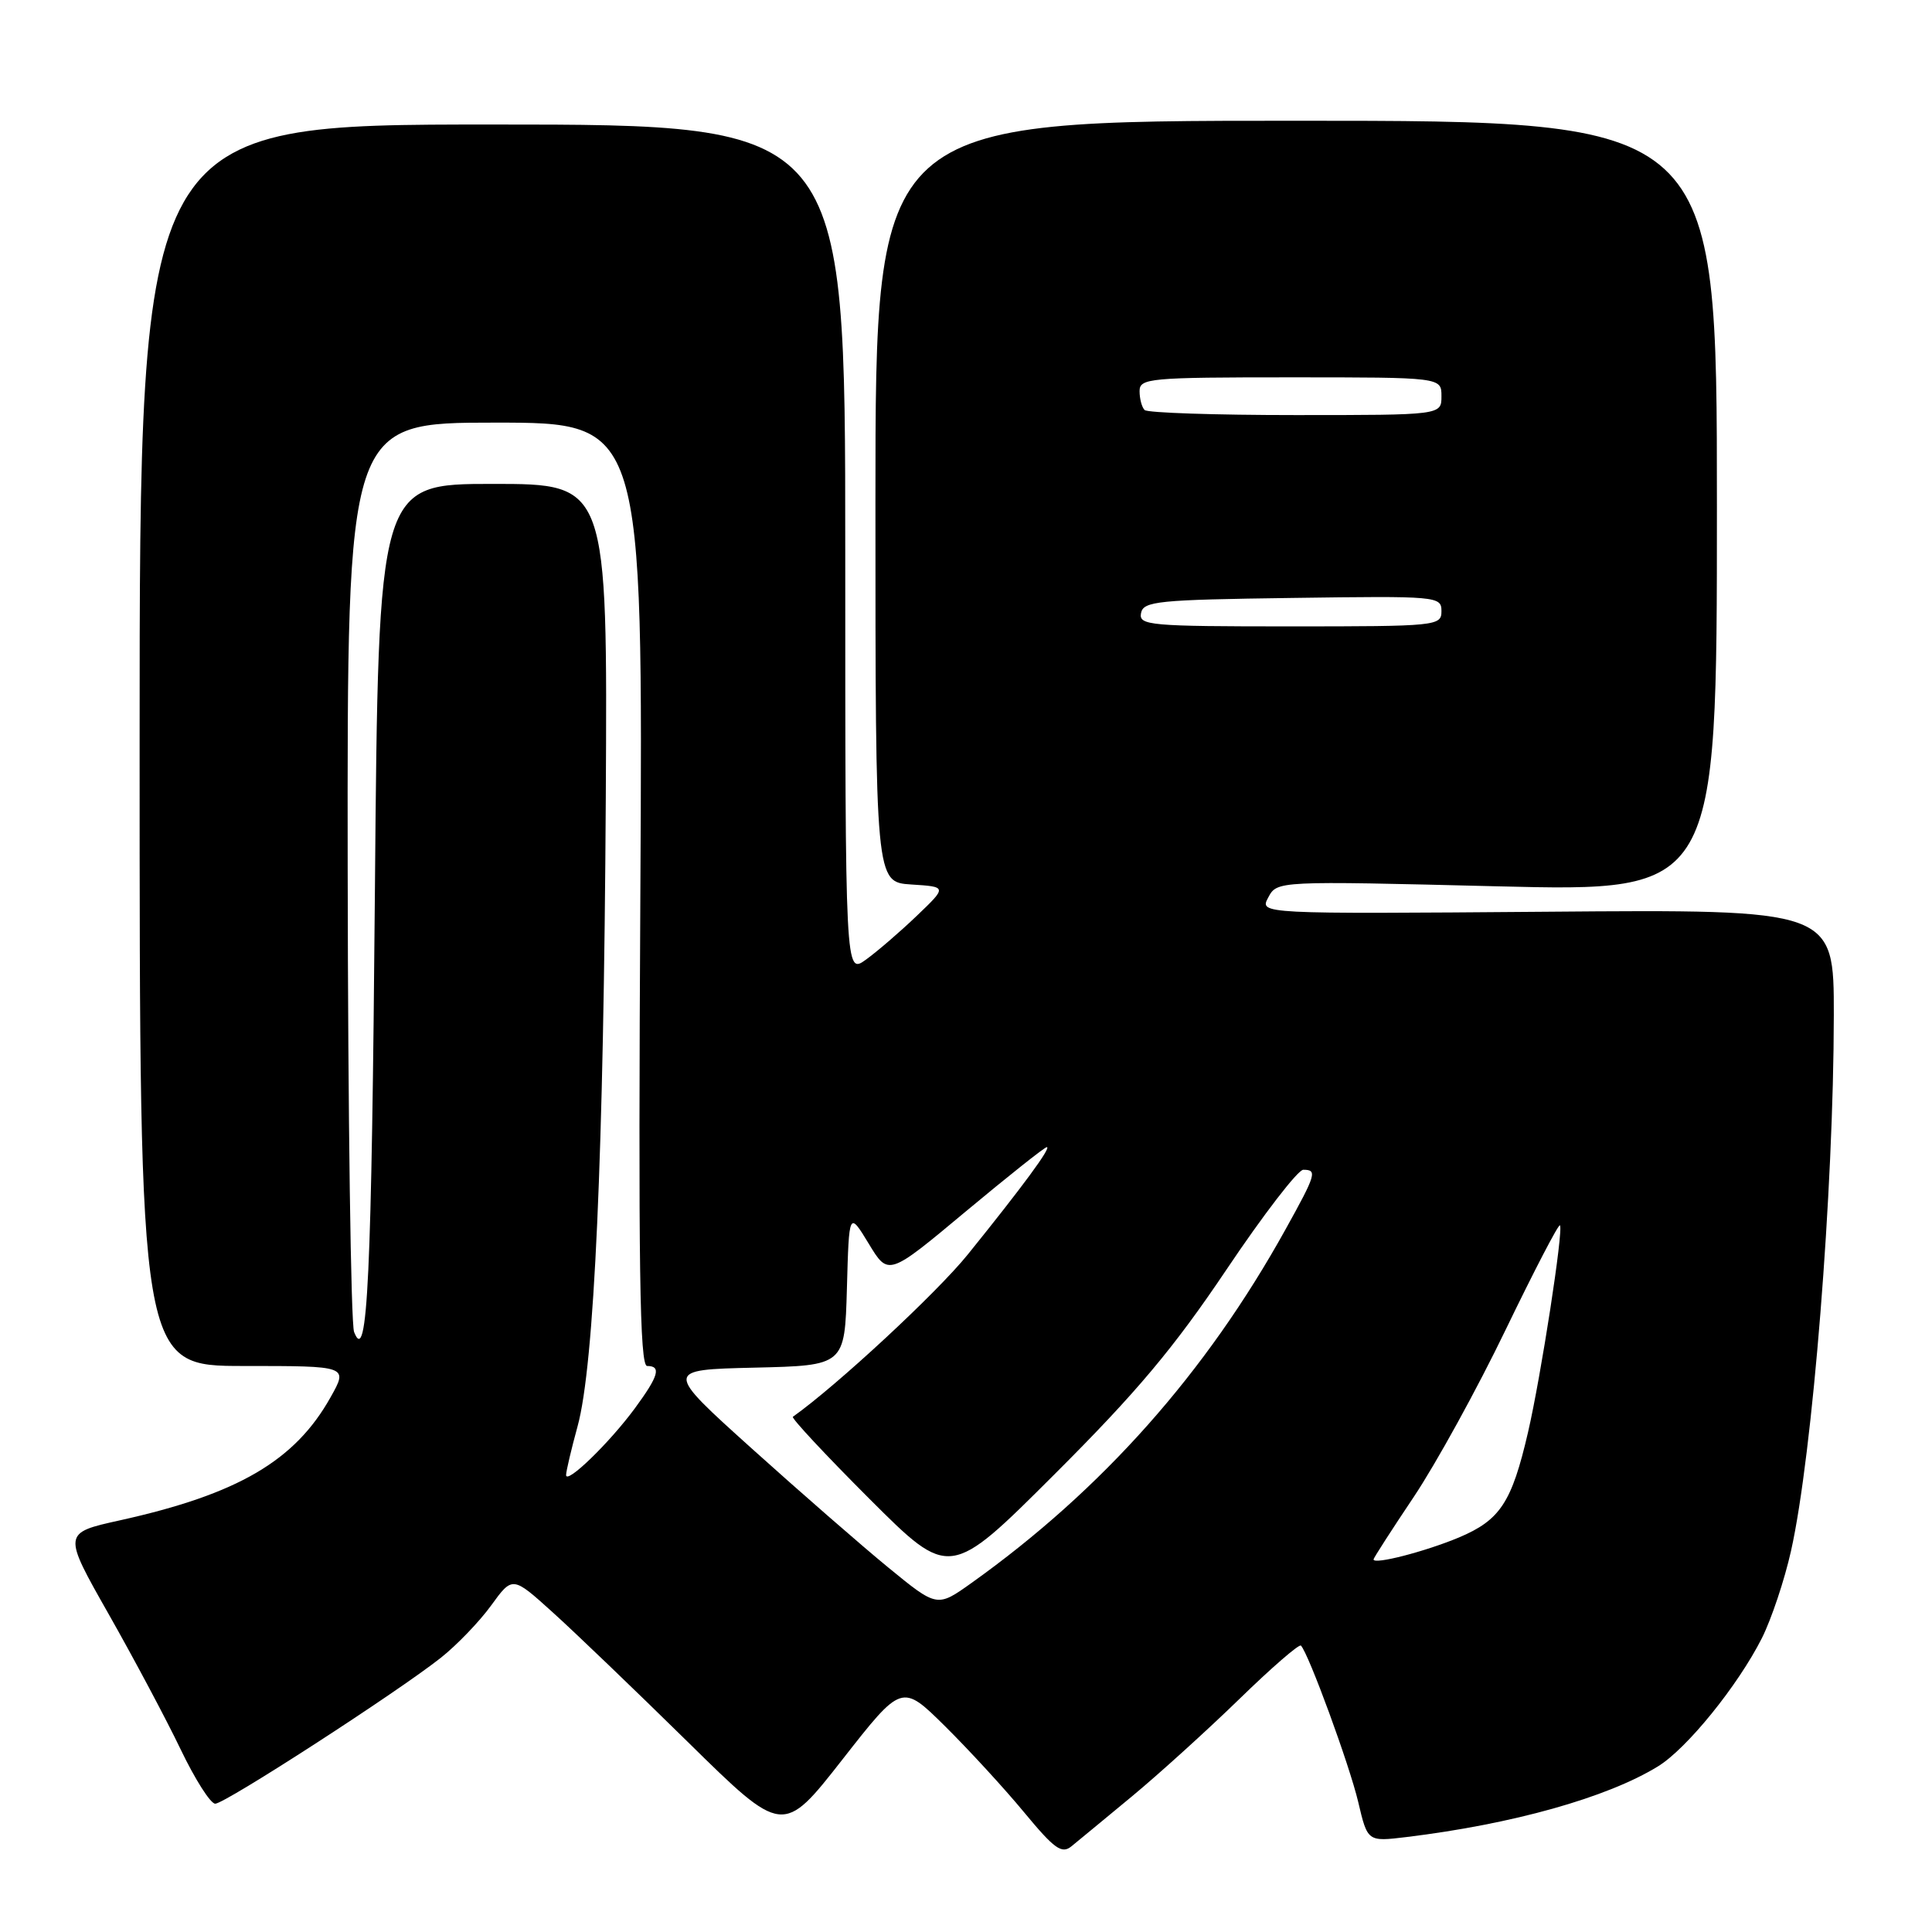 <?xml version="1.0" encoding="UTF-8" standalone="no"?>
<!DOCTYPE svg PUBLIC "-//W3C//DTD SVG 1.1//EN" "http://www.w3.org/Graphics/SVG/1.1/DTD/svg11.dtd" >
<svg xmlns="http://www.w3.org/2000/svg" xmlns:xlink="http://www.w3.org/1999/xlink" version="1.1" viewBox="0 0 256 256">
 <g >
 <path fill="currentColor"
d=" M 150.00 238.02 C 153.57 235.06 159.97 229.26 164.22 225.13 C 168.47 220.99 172.14 217.81 172.38 218.05 C 173.39 219.07 178.82 233.89 179.97 238.77 C 181.21 244.04 181.21 244.04 186.35 243.42 C 200.42 241.71 212.94 238.20 219.68 234.06 C 223.51 231.72 230.29 223.34 233.46 217.06 C 234.72 214.55 236.46 209.35 237.32 205.50 C 240.18 192.74 242.97 157.72 242.99 134.50 C 243.00 120.50 243.00 120.50 204.94 120.81 C 166.87 121.11 166.87 121.11 168.05 118.92 C 169.22 116.72 169.22 116.72 198.36 117.44 C 227.50 118.16 227.50 118.16 227.50 67.08 C 227.50 16.00 227.50 16.00 171.75 16.00 C 116.00 16.00 116.00 16.00 116.00 66.45 C 116.00 116.89 116.00 116.89 120.75 117.20 C 125.50 117.50 125.50 117.50 121.50 121.33 C 119.30 123.44 116.26 126.06 114.75 127.15 C 112.00 129.14 112.00 129.14 112.00 72.82 C 112.00 16.50 112.00 16.50 65.25 16.50 C 18.50 16.50 18.50 16.50 18.50 98.75 C 18.50 181.00 18.50 181.00 32.31 181.00 C 46.13 181.00 46.13 181.00 43.81 185.13 C 39.09 193.57 31.52 197.99 15.90 201.45 C 8.30 203.13 8.30 203.13 14.40 213.88 C 17.75 219.79 22.05 227.86 23.94 231.81 C 25.84 235.77 27.89 239.00 28.52 239.00 C 29.81 239.00 52.55 224.29 58.38 219.69 C 60.51 218.01 63.53 214.87 65.08 212.73 C 67.91 208.83 67.91 208.83 73.20 213.61 C 76.12 216.24 84.18 223.98 91.12 230.80 C 103.74 243.21 103.74 243.21 111.62 233.15 C 119.50 223.08 119.50 223.08 125.21 228.72 C 128.35 231.83 133.07 236.96 135.69 240.13 C 139.72 245.00 140.69 245.70 141.98 244.64 C 142.82 243.96 146.43 240.97 150.00 238.02 Z  M 117.71 207.71 C 114.16 204.80 106.03 197.71 99.64 191.96 C 88.03 181.50 88.03 181.50 99.98 181.22 C 111.93 180.94 111.93 180.94 112.22 170.72 C 112.50 160.50 112.50 160.50 115.11 164.79 C 117.71 169.09 117.71 169.09 127.95 160.54 C 133.58 155.85 138.42 152.00 138.71 152.00 C 139.35 152.00 135.54 157.18 128.25 166.21 C 124.16 171.29 110.84 183.64 105.06 187.73 C 104.83 187.90 109.40 192.80 115.23 198.63 C 125.84 209.22 125.84 209.22 139.72 195.36 C 150.62 184.48 155.51 178.65 162.50 168.25 C 167.39 160.96 171.98 155.00 172.69 155.00 C 174.57 155.00 174.40 155.59 170.34 162.90 C 159.80 181.92 146.05 197.39 128.73 209.75 C 124.17 213.00 124.17 213.00 117.71 207.71 Z  M 182.00 206.63 C 182.00 206.45 184.41 202.71 187.35 198.32 C 190.29 193.92 195.77 183.96 199.52 176.17 C 203.28 168.39 206.51 162.17 206.70 162.36 C 207.20 162.86 204.19 182.36 202.47 189.79 C 200.31 199.10 198.78 201.42 193.30 203.73 C 188.82 205.60 182.00 207.36 182.00 206.63 Z  M 75.01 195.44 C 75.02 194.92 75.70 192.03 76.53 189.00 C 78.75 180.94 80.00 152.99 80.27 105.81 C 80.50 64.12 80.50 64.12 65.32 64.12 C 50.14 64.12 50.14 64.12 49.68 117.81 C 49.24 169.55 48.70 181.05 46.92 176.50 C 46.49 175.40 46.11 147.84 46.07 115.25 C 46.00 56.00 46.00 56.00 65.60 56.00 C 85.20 56.00 85.20 56.00 84.85 118.50 C 84.57 168.02 84.76 181.00 85.75 181.00 C 87.66 181.00 87.27 182.33 84.13 186.60 C 80.74 191.21 74.99 196.77 75.01 195.44 Z  M 151.19 81.25 C 151.49 79.66 153.39 79.47 171.26 79.23 C 190.49 78.96 191.00 79.01 191.00 80.98 C 191.00 82.94 190.40 83.00 170.93 83.00 C 152.35 83.00 150.88 82.87 151.19 81.25 Z  M 151.67 54.33 C 151.30 53.97 151.00 52.84 151.00 51.83 C 151.00 50.12 152.27 50.00 171.00 50.00 C 191.00 50.00 191.00 50.00 191.00 52.50 C 191.00 55.00 191.00 55.00 171.67 55.00 C 161.03 55.00 152.03 54.70 151.67 54.33 Z "/>
</g>
</svg>